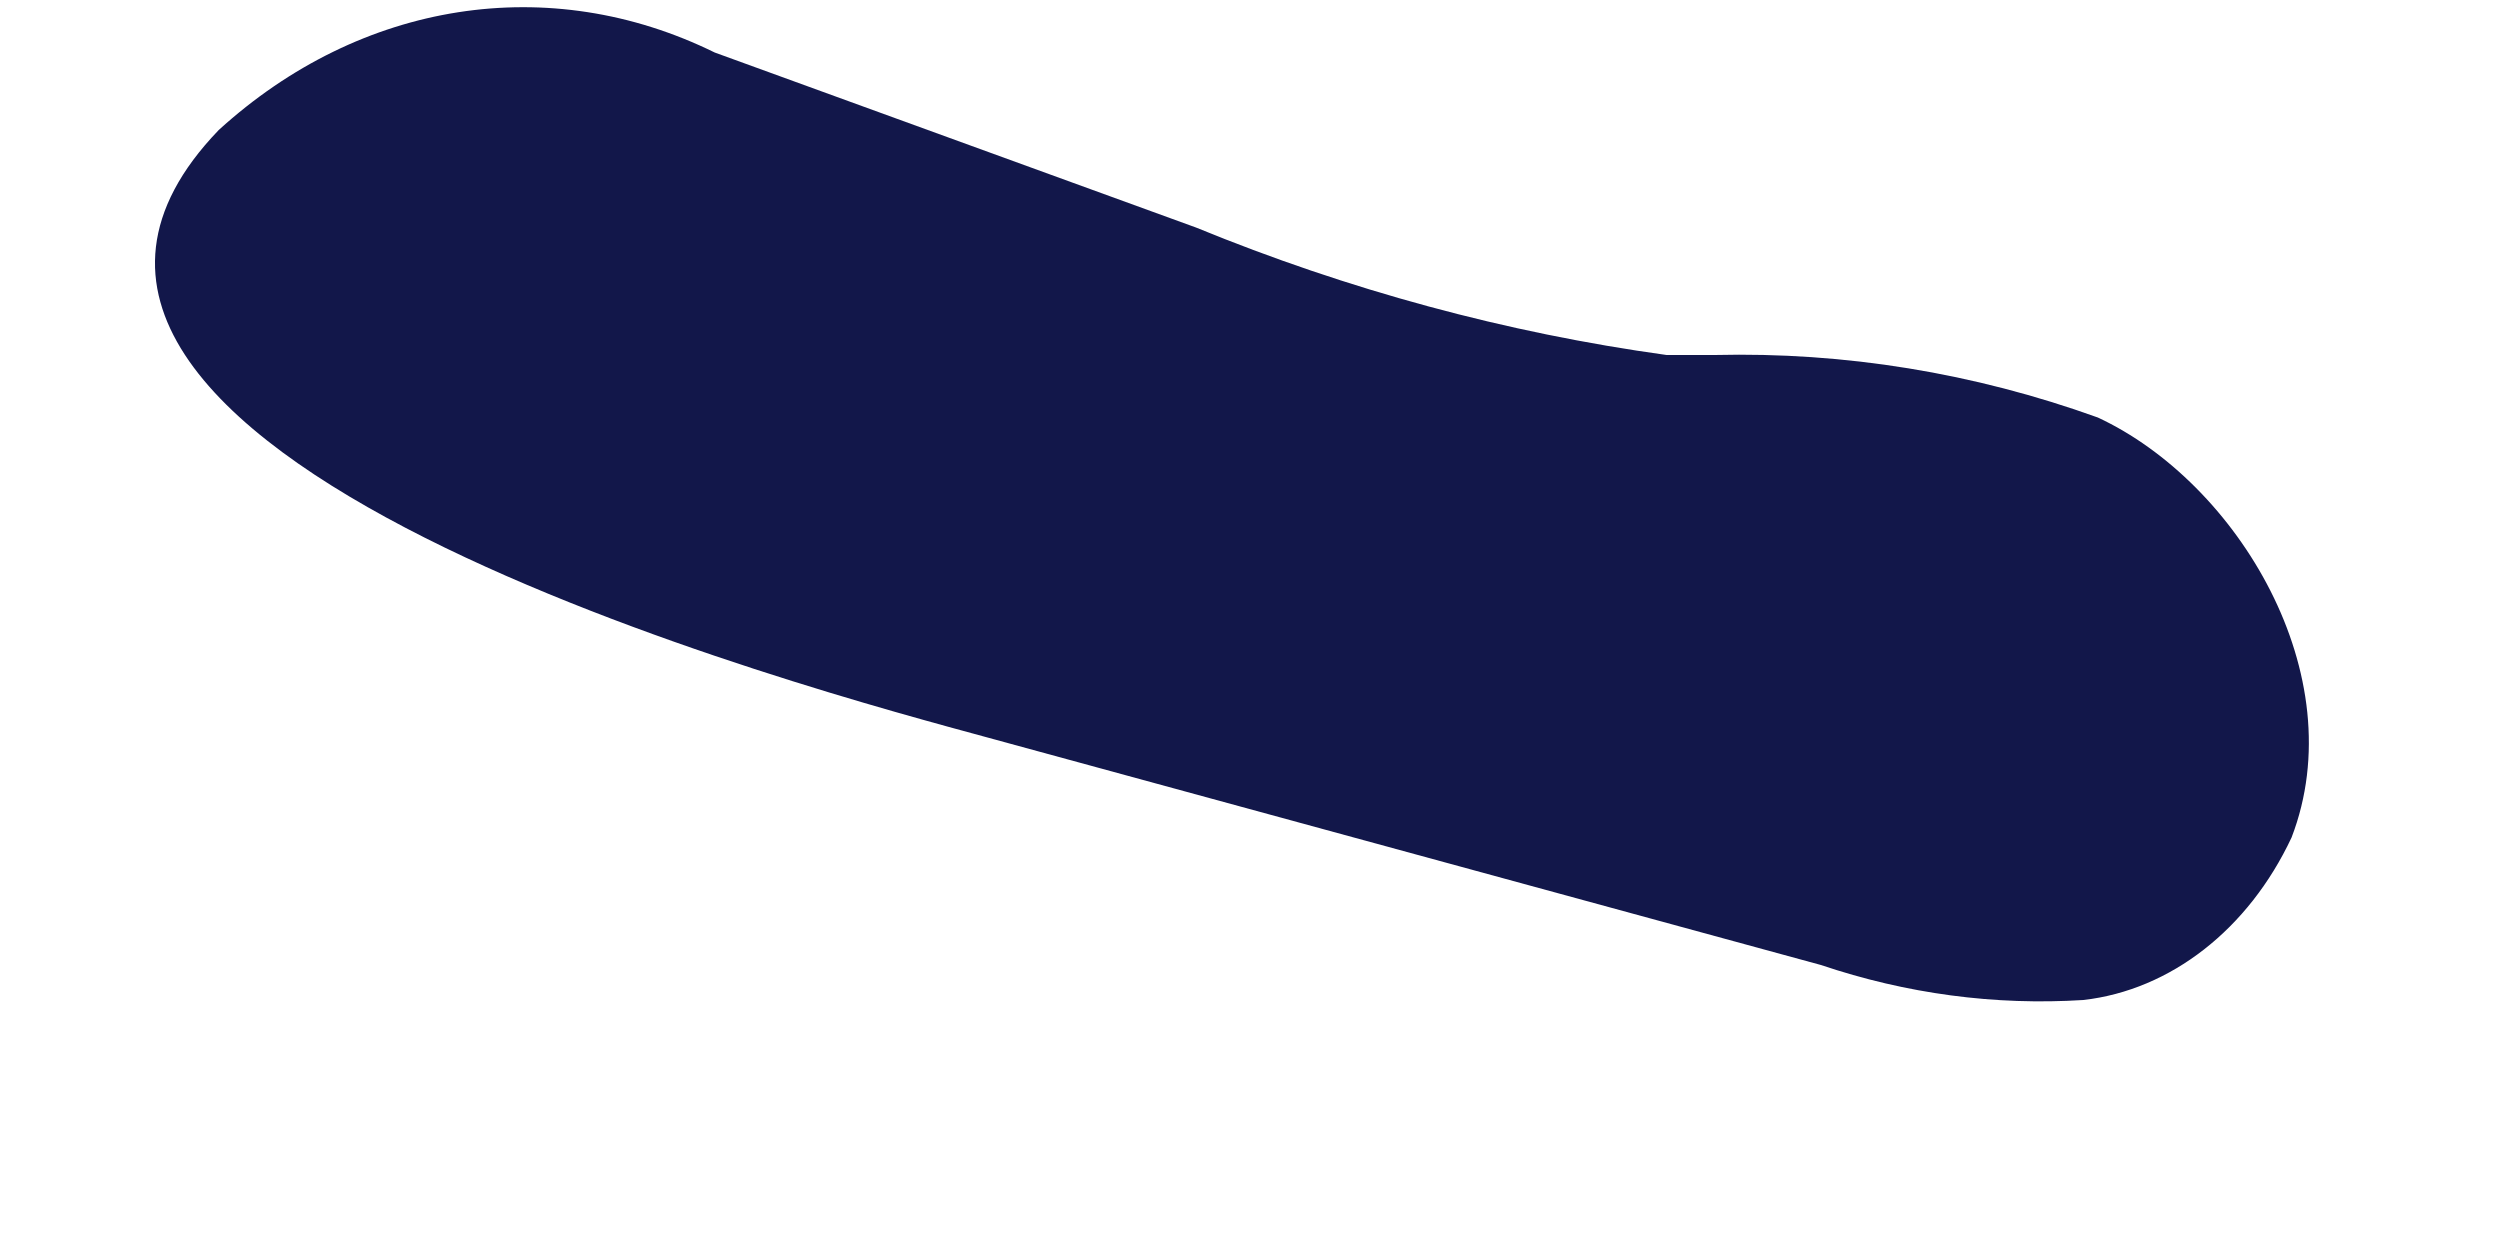 ﻿<?xml version="1.0" encoding="utf-8"?>
<svg version="1.1" xmlns:xlink="http://www.w3.org/1999/xlink" width="8px" height="4px" xmlns="http://www.w3.org/2000/svg">
  <g transform="matrix(1 0 0 1 -1080 -4473 )">
    <path d="M 6.713 1.336  C 6.316 1.193  5.902 1.126  5.487 1.136  L 5.333 1.136  C 4.82 1.065  4.315 0.928  3.827 0.728  L 2.287 0.168  C 1.758 -0.092  1.155 0.002  0.7 0.416  C -0.293 1.448  2.633 2.216  3.16 2.36  L 5.827 3.088  C 6.1 3.18  6.383 3.218  6.667 3.2  C 6.946 3.168  7.195 2.974  7.333 2.68  C 7.533 2.16  7.16 1.544  6.713 1.336  Z " fill-rule="nonzero" fill="#12174a" stroke="none" transform="matrix(1 0 0 1 1080 4473 )" />
  </g>
</svg>